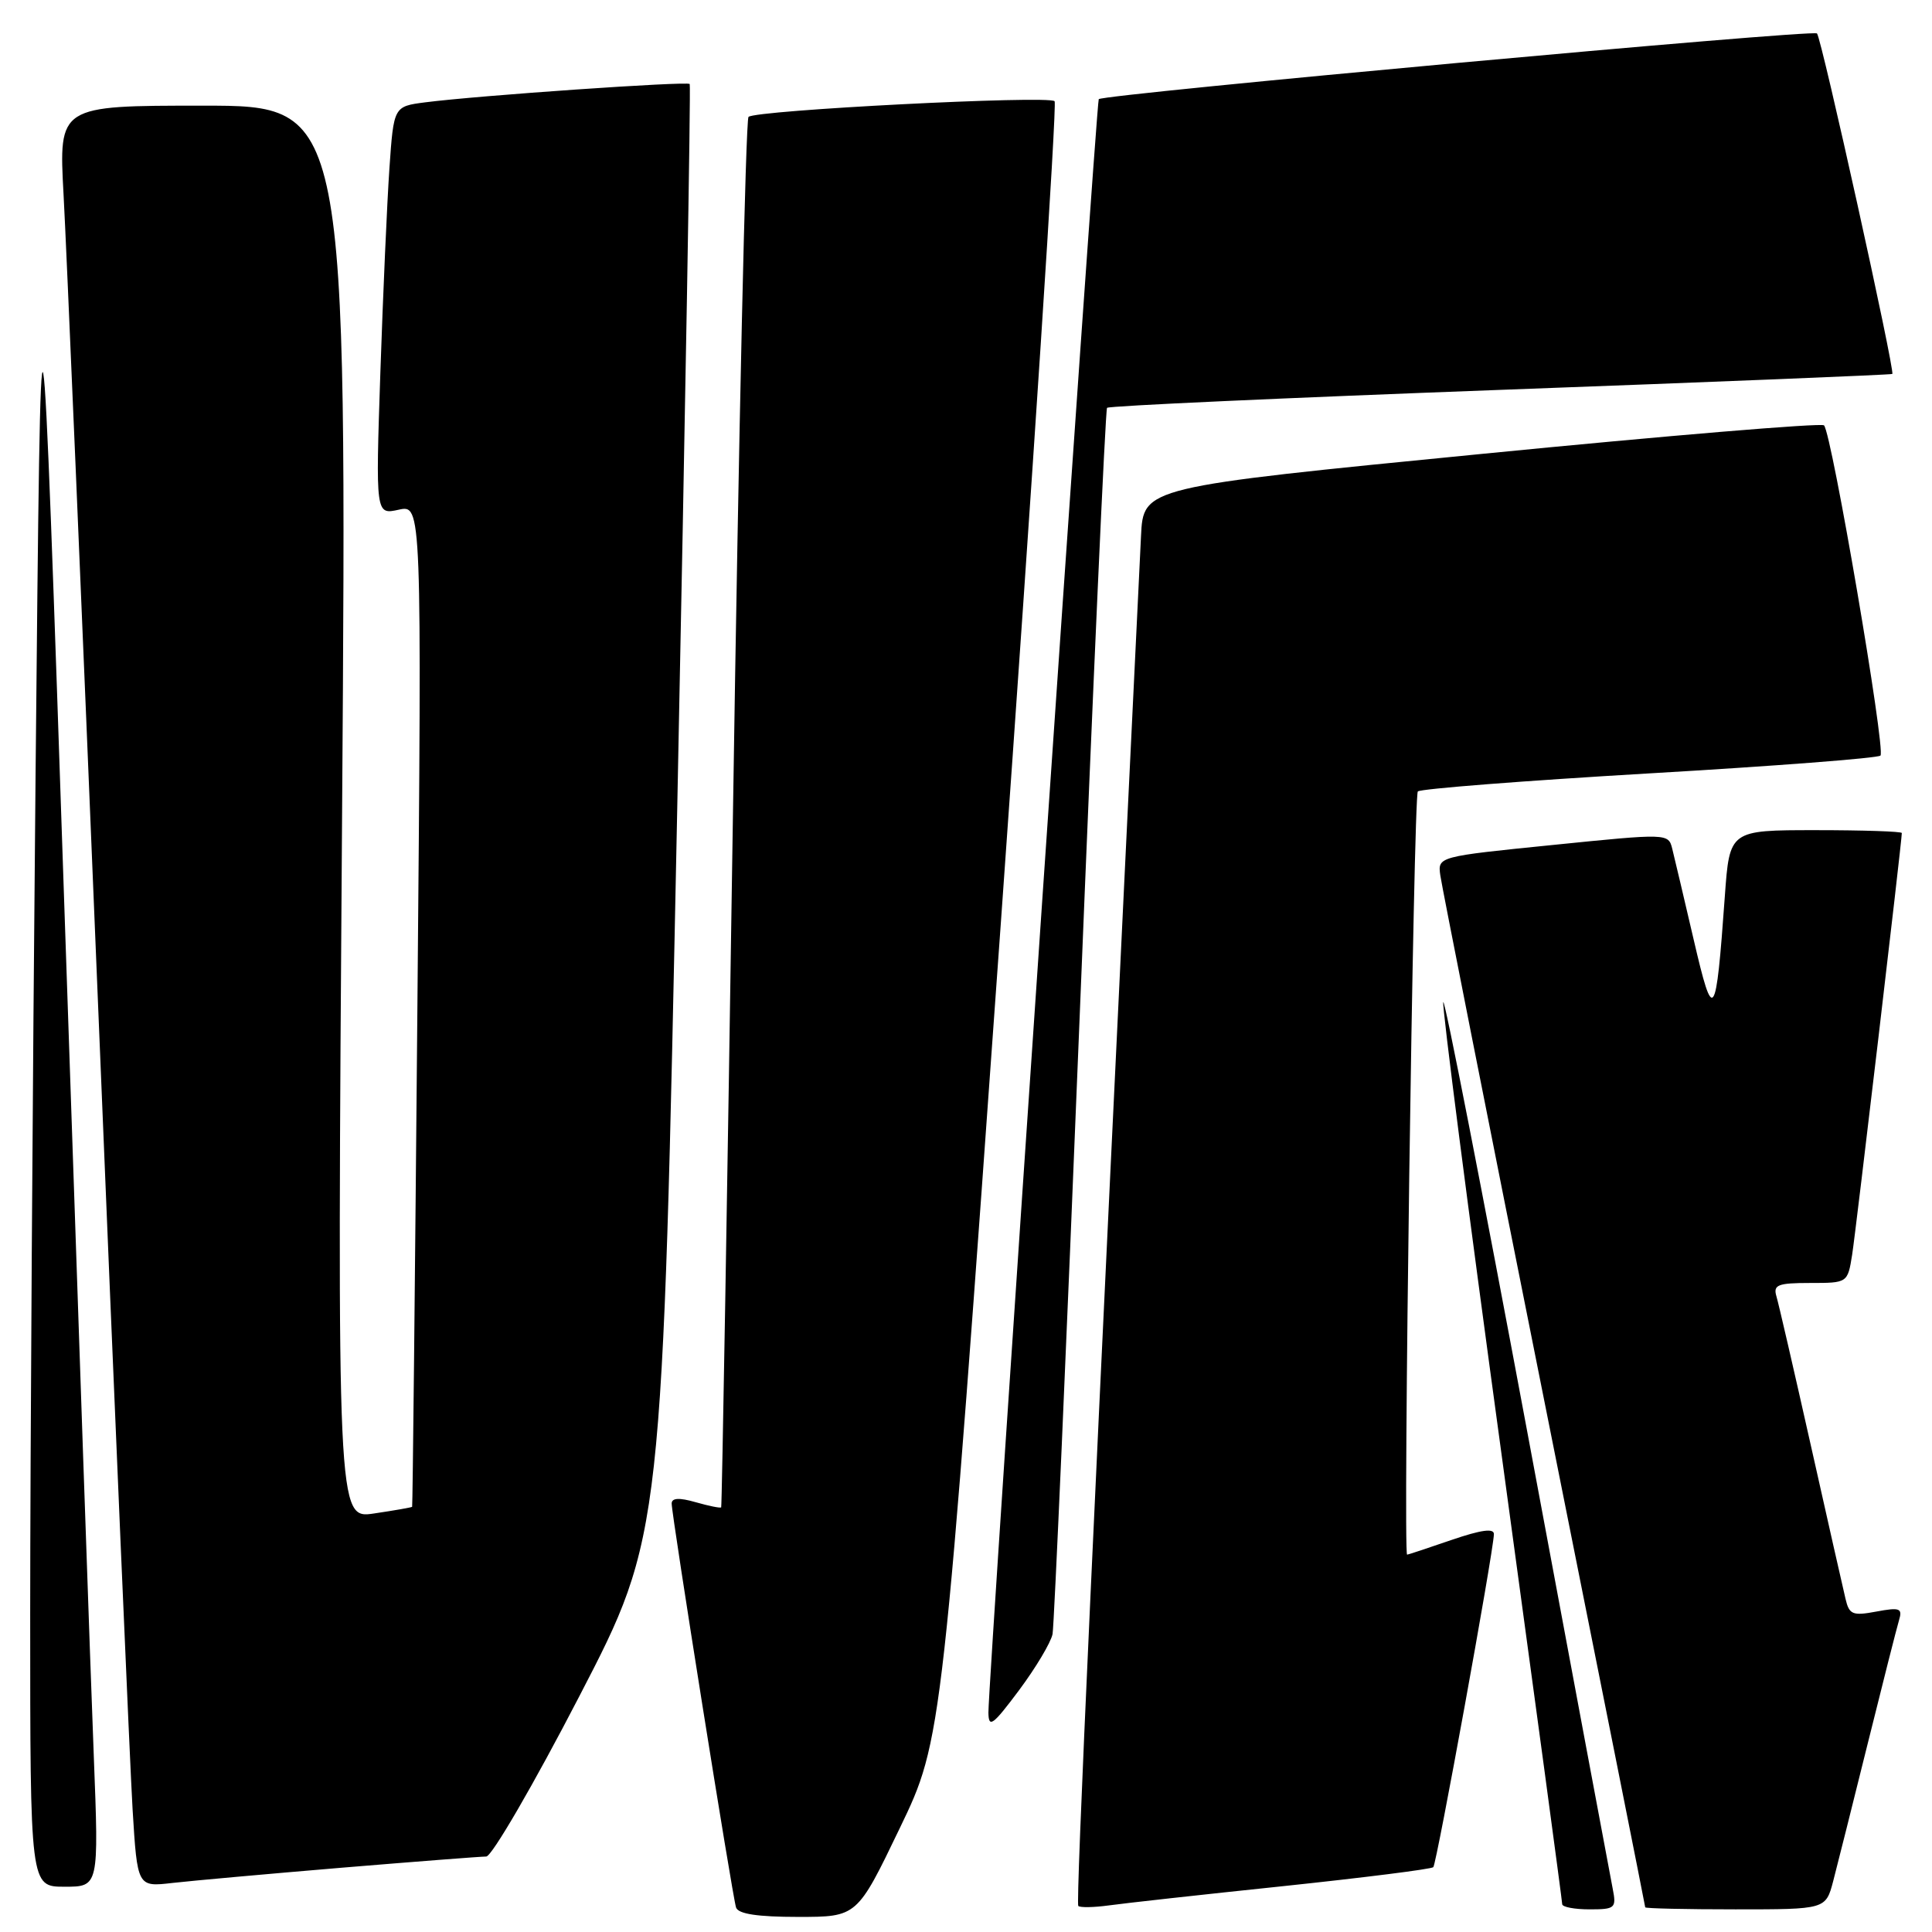 <?xml version="1.0" encoding="UTF-8" standalone="no"?>
<!DOCTYPE svg PUBLIC "-//W3C//DTD SVG 1.1//EN" "http://www.w3.org/Graphics/SVG/1.1/DTD/svg11.dtd" >
<svg xmlns="http://www.w3.org/2000/svg" xmlns:xlink="http://www.w3.org/1999/xlink" version="1.1" viewBox="0 0 256 256">
 <g >
 <path fill="currentColor"
d=" M 119.22 242.25 C 124.88 230.50 124.88 230.50 132.62 122.26 C 136.87 62.73 140.08 13.74 139.74 13.41 C 138.94 12.61 100.07 14.60 99.18 15.49 C 98.81 15.86 97.88 57.42 97.12 107.83 C 96.37 158.25 95.66 199.60 95.56 199.73 C 95.45 199.86 93.93 199.55 92.18 199.05 C 89.99 198.42 89.00 198.48 89.00 199.23 C 89.00 200.80 97.04 251.25 97.53 252.75 C 97.81 253.61 100.38 254.00 105.75 254.00 C 113.57 254.00 113.57 254.00 119.22 242.25 Z  M 169.98 249.93 C 180.69 248.80 189.66 247.67 189.92 247.41 C 190.36 246.97 197.85 205.86 197.95 203.30 C 197.99 202.47 196.29 202.70 192.34 204.05 C 189.23 205.12 186.58 206.00 186.45 206.00 C 185.89 206.00 187.30 105.44 187.87 104.87 C 188.22 104.52 202.00 103.45 218.50 102.48 C 235.00 101.52 248.80 100.46 249.17 100.12 C 249.90 99.45 242.71 57.37 241.69 56.36 C 241.35 56.02 220.92 57.72 196.29 60.15 C 151.50 64.55 151.50 64.55 151.19 71.03 C 144.76 203.60 142.54 252.20 142.88 252.55 C 143.12 252.78 144.93 252.75 146.90 252.48 C 148.88 252.20 159.26 251.05 169.98 249.93 Z  M 213.69 250.25 C 213.40 248.74 208.29 221.47 202.36 189.66 C 196.42 157.85 191.42 132.25 191.24 132.79 C 191.06 133.32 194.53 160.28 198.96 192.69 C 203.38 225.10 207.00 251.93 207.00 252.31 C 207.00 252.69 208.63 253.00 210.62 253.00 C 214.03 253.00 214.20 252.84 213.69 250.25 Z  M 242.91 249.25 C 243.45 247.19 245.51 238.97 247.49 231.00 C 249.47 223.03 251.33 215.68 251.63 214.69 C 252.11 213.10 251.74 212.96 248.63 213.54 C 245.48 214.13 245.03 213.95 244.54 211.85 C 244.23 210.56 242.16 201.40 239.94 191.50 C 237.72 181.60 235.67 172.71 235.38 171.75 C 234.94 170.25 235.57 170.00 239.84 170.00 C 244.82 170.00 244.82 170.00 245.42 166.25 C 245.92 163.05 252.00 111.48 252.00 110.38 C 252.00 110.17 246.87 110.00 240.59 110.00 C 229.18 110.00 229.18 110.00 228.55 118.75 C 227.36 135.32 227.04 135.77 224.42 124.50 C 223.14 119.00 221.86 113.58 221.58 112.46 C 221.07 110.42 220.98 110.42 205.78 111.96 C 190.50 113.50 190.50 113.50 190.85 116.00 C 191.04 117.38 197.23 148.64 204.60 185.48 C 211.97 222.32 218.00 252.58 218.00 252.73 C 218.00 252.88 223.38 253.00 229.96 253.00 C 241.92 253.00 241.92 253.00 242.91 249.25 Z  M 12.43 232.75 C 12.05 223.26 10.33 173.43 8.59 122.00 C 5.43 28.50 5.43 28.50 4.71 103.00 C 4.32 143.98 4.00 193.81 4.00 213.75 C 4.00 250.00 4.00 250.00 8.55 250.00 C 13.10 250.00 13.10 250.00 12.43 232.75 Z  M 45.30 247.48 C 55.09 246.67 63.70 246.00 64.43 246.00 C 65.16 246.00 70.72 236.44 76.77 224.75 C 87.78 203.50 87.78 203.50 89.73 107.50 C 90.80 54.70 91.55 11.33 91.39 11.13 C 91.08 10.74 63.31 12.66 56.34 13.56 C 52.17 14.10 52.17 14.10 51.60 22.30 C 51.29 26.81 50.75 38.98 50.40 49.35 C 49.77 68.21 49.77 68.21 52.83 67.54 C 55.89 66.87 55.89 66.87 55.31 133.18 C 54.99 169.66 54.68 199.57 54.61 199.66 C 54.55 199.74 52.29 200.14 49.58 200.54 C 44.67 201.28 44.67 201.28 45.33 107.64 C 45.98 14.00 45.98 14.00 26.88 14.00 C 7.78 14.00 7.78 14.00 8.42 25.75 C 8.78 32.21 10.84 80.70 13.01 133.50 C 15.17 186.30 17.23 234.12 17.57 239.77 C 18.20 250.04 18.20 250.04 22.85 249.50 C 25.41 249.21 35.51 248.30 45.30 247.48 Z  M 139.47 216.52 C 139.68 215.41 141.30 178.50 143.07 134.50 C 144.84 90.50 146.47 54.29 146.69 54.04 C 146.91 53.78 170.36 52.72 198.79 51.66 C 227.23 50.61 250.61 49.66 250.74 49.55 C 251.13 49.22 241.36 5.03 240.76 4.43 C 240.21 3.88 146.12 12.49 145.59 13.14 C 145.26 13.55 130.92 223.21 130.97 226.93 C 131.00 229.03 131.55 228.62 135.04 223.95 C 137.26 220.97 139.25 217.63 139.47 216.52 Z "/>
</g>
</svg>